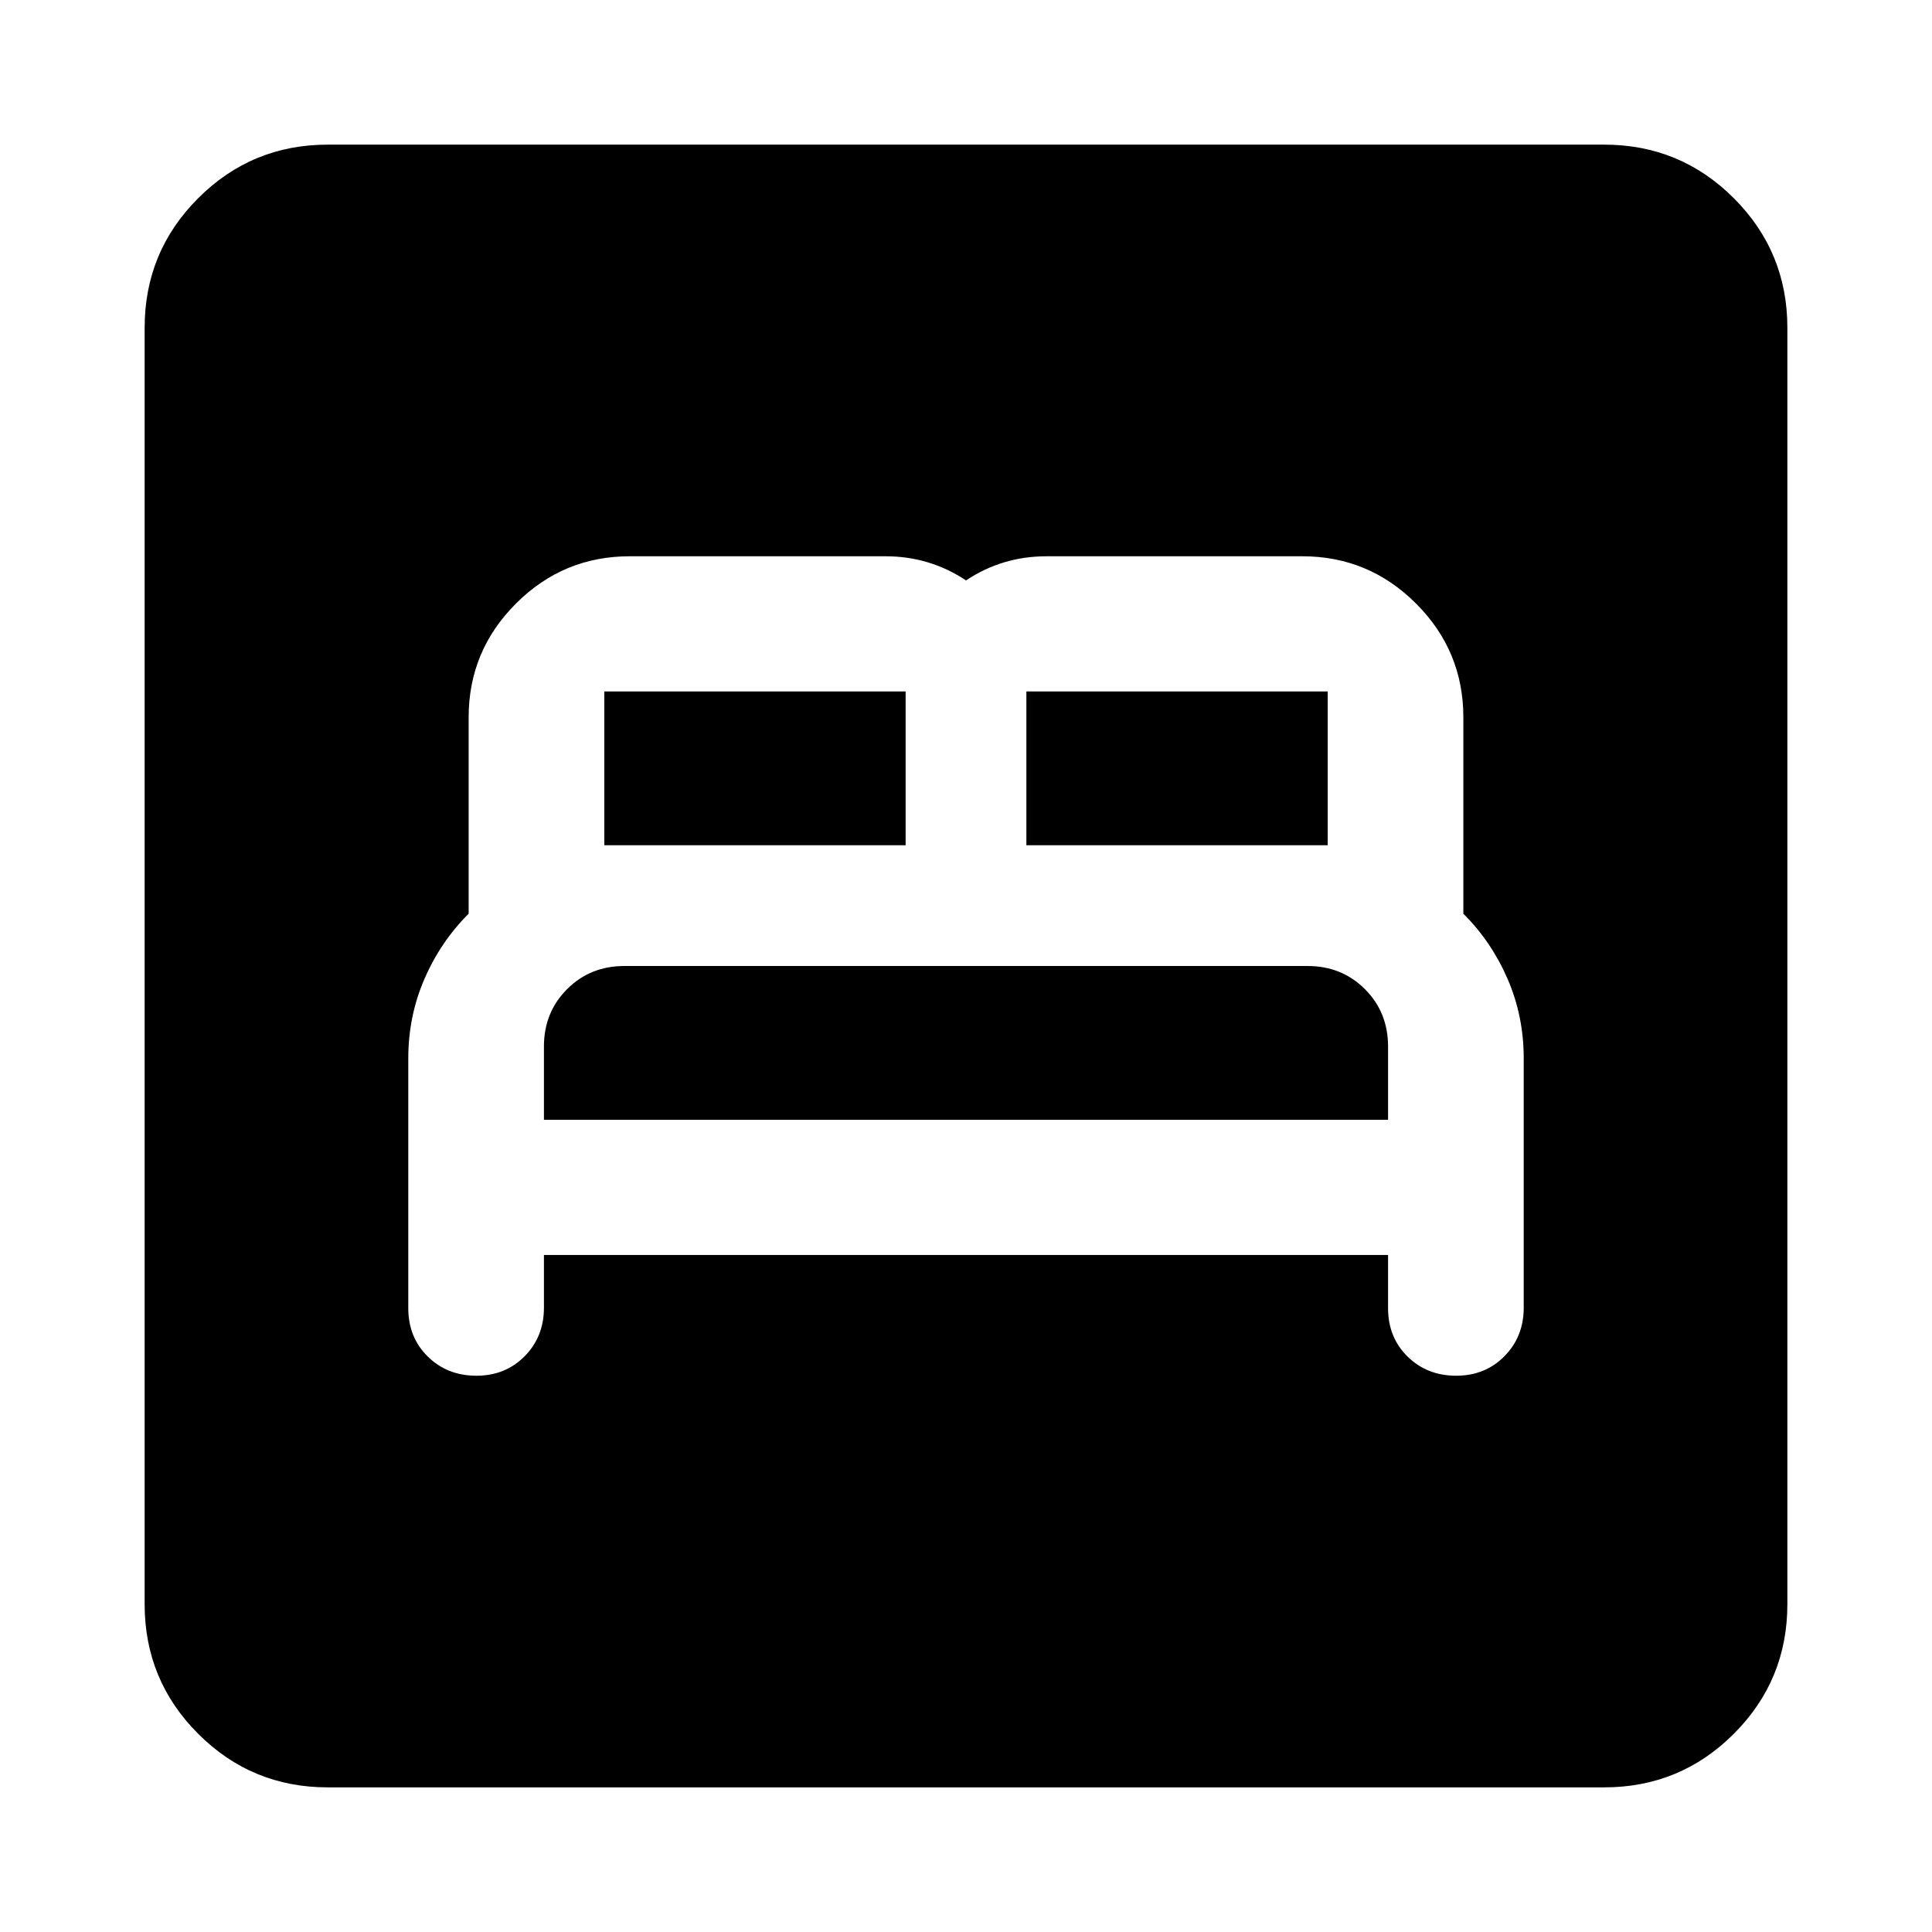 <svg xmlns="http://www.w3.org/2000/svg" height="24" viewBox="0 -960 960 960" width="24"><path d="M270.28-336.41h419.44V-310q0 14.55 9.69 24.07 9.7 9.52 24.13 9.52 14.44 0 24.01-9.7 9.58-9.69 9.58-24.13v-123.85q0-20.97-8-39.45-8-18.48-22-32.46v-97.59q0-33-23.5-56.5t-56.5-23.5H520q-11 0-21 3t-19 9q-9-6-19-9t-21-3H312.87q-33 0-56.5 23.5t-23.5 56.5V-506q-14 14-22 32.5t-8 39.5v124q0 14.55 9.7 24.07 9.69 9.52 24.13 9.52 14.43 0 24.01-9.7 9.57-9.69 9.57-24.13v-26.17Zm0-67.18V-440q0-17 11.5-28.5t28.5-11.5h339.44q17 0 28.5 11.5t11.5 28.5v36.41H270.28Zm30-136.41v-76.41H450V-540H300.28ZM510-540v-76.41h149.72V-540H510ZM162.87-71.87q-37.78 0-64.39-26.61t-26.61-64.39v-634.26q0-37.78 26.61-64.39t64.39-26.61h634.26q37.78 0 64.39 26.61t26.61 64.39v634.26q0 37.78-26.61 64.39t-64.39 26.61H162.87Z"/></svg>